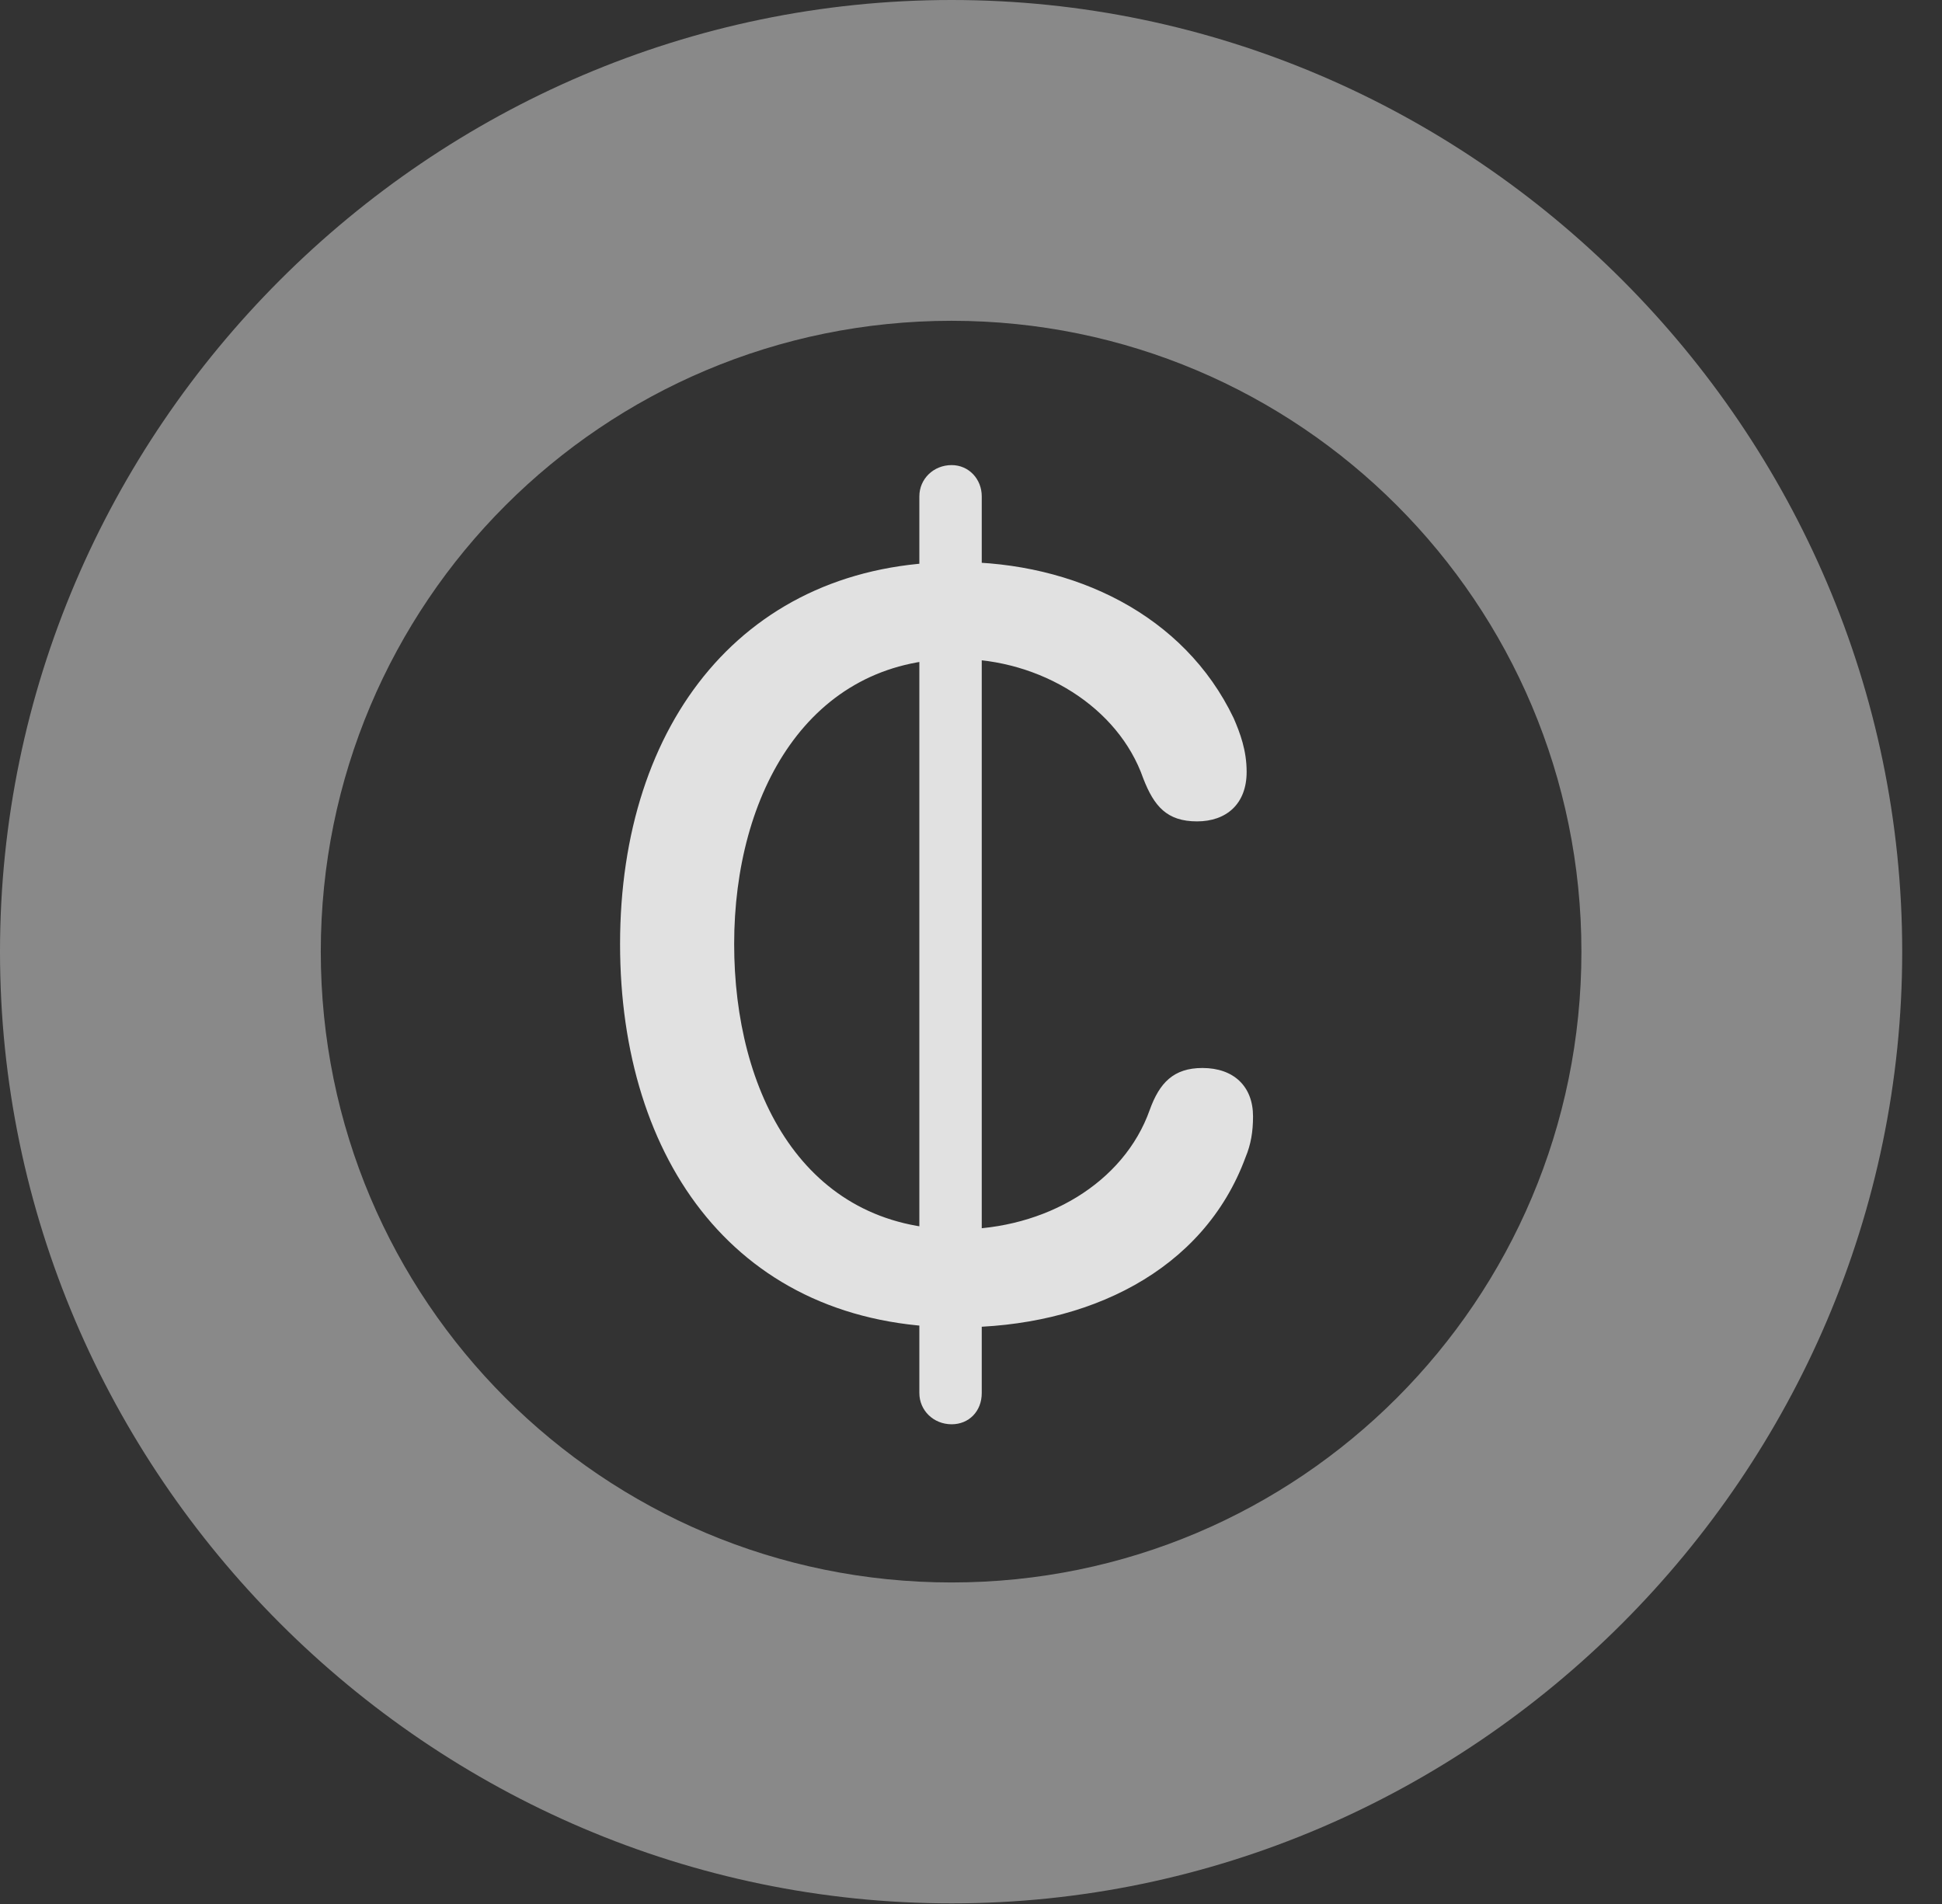 <?xml version="1.0" encoding="UTF-8"?>
<!--Generator: Apple Native CoreSVG 341-->
<!DOCTYPE svg
PUBLIC "-//W3C//DTD SVG 1.1//EN"
       "http://www.w3.org/Graphics/SVG/1.1/DTD/svg11.dtd">
<svg version="1.1" xmlns="http://www.w3.org/2000/svg" xmlns:xlink="http://www.w3.org/1999/xlink" viewBox="0 0 17.617 17.275">
 <rect x="0" y="0" width="17.617" height="17.275" fill="#333333" stroke="none"/>
 <g>
  <rect height="17.275" opacity="0" width="17.617" x="0" y="0"/>
  <path d="M8.633 17.266C13.359 17.266 17.256 13.369 17.256 8.633C17.256 3.896 13.359 0 8.633 0C3.896 0 0 3.896 0 8.633C0 13.369 3.896 17.266 8.633 17.266ZM8.633 14.355C5.469 14.355 2.91 11.797 2.91 8.633C2.91 5.469 5.469 2.91 8.633 2.91C11.787 2.91 14.346 5.469 14.346 8.633C14.346 11.797 11.787 14.355 8.633 14.355Z" fill="white" fill-opacity="0.425"/>
  <path d="M8.691 12.041C9.863 12.041 10.918 11.533 11.299 10.498C11.348 10.381 11.367 10.264 11.367 10.127C11.367 9.854 11.191 9.688 10.908 9.688C10.645 9.688 10.518 9.824 10.43 10.068C10.195 10.732 9.482 11.152 8.691 11.152C7.285 11.152 6.66 9.902 6.66 8.564C6.66 7.197 7.334 5.977 8.682 5.977C9.443 5.977 10.146 6.416 10.371 7.061C10.469 7.314 10.586 7.451 10.859 7.451C11.123 7.451 11.309 7.295 11.309 7.002C11.309 6.807 11.25 6.65 11.191 6.514C10.742 5.576 9.746 5.098 8.682 5.098C6.758 5.098 5.625 6.553 5.625 8.564C5.625 10.527 6.689 12.041 8.691 12.041ZM8.633 12.92C8.789 12.92 8.906 12.803 8.906 12.637L8.906 4.502C8.906 4.346 8.789 4.219 8.633 4.219C8.467 4.219 8.34 4.346 8.34 4.502L8.34 12.637C8.34 12.793 8.467 12.92 8.633 12.92Z" fill="white" fill-opacity="0.85"/>
 </g>
</svg>
